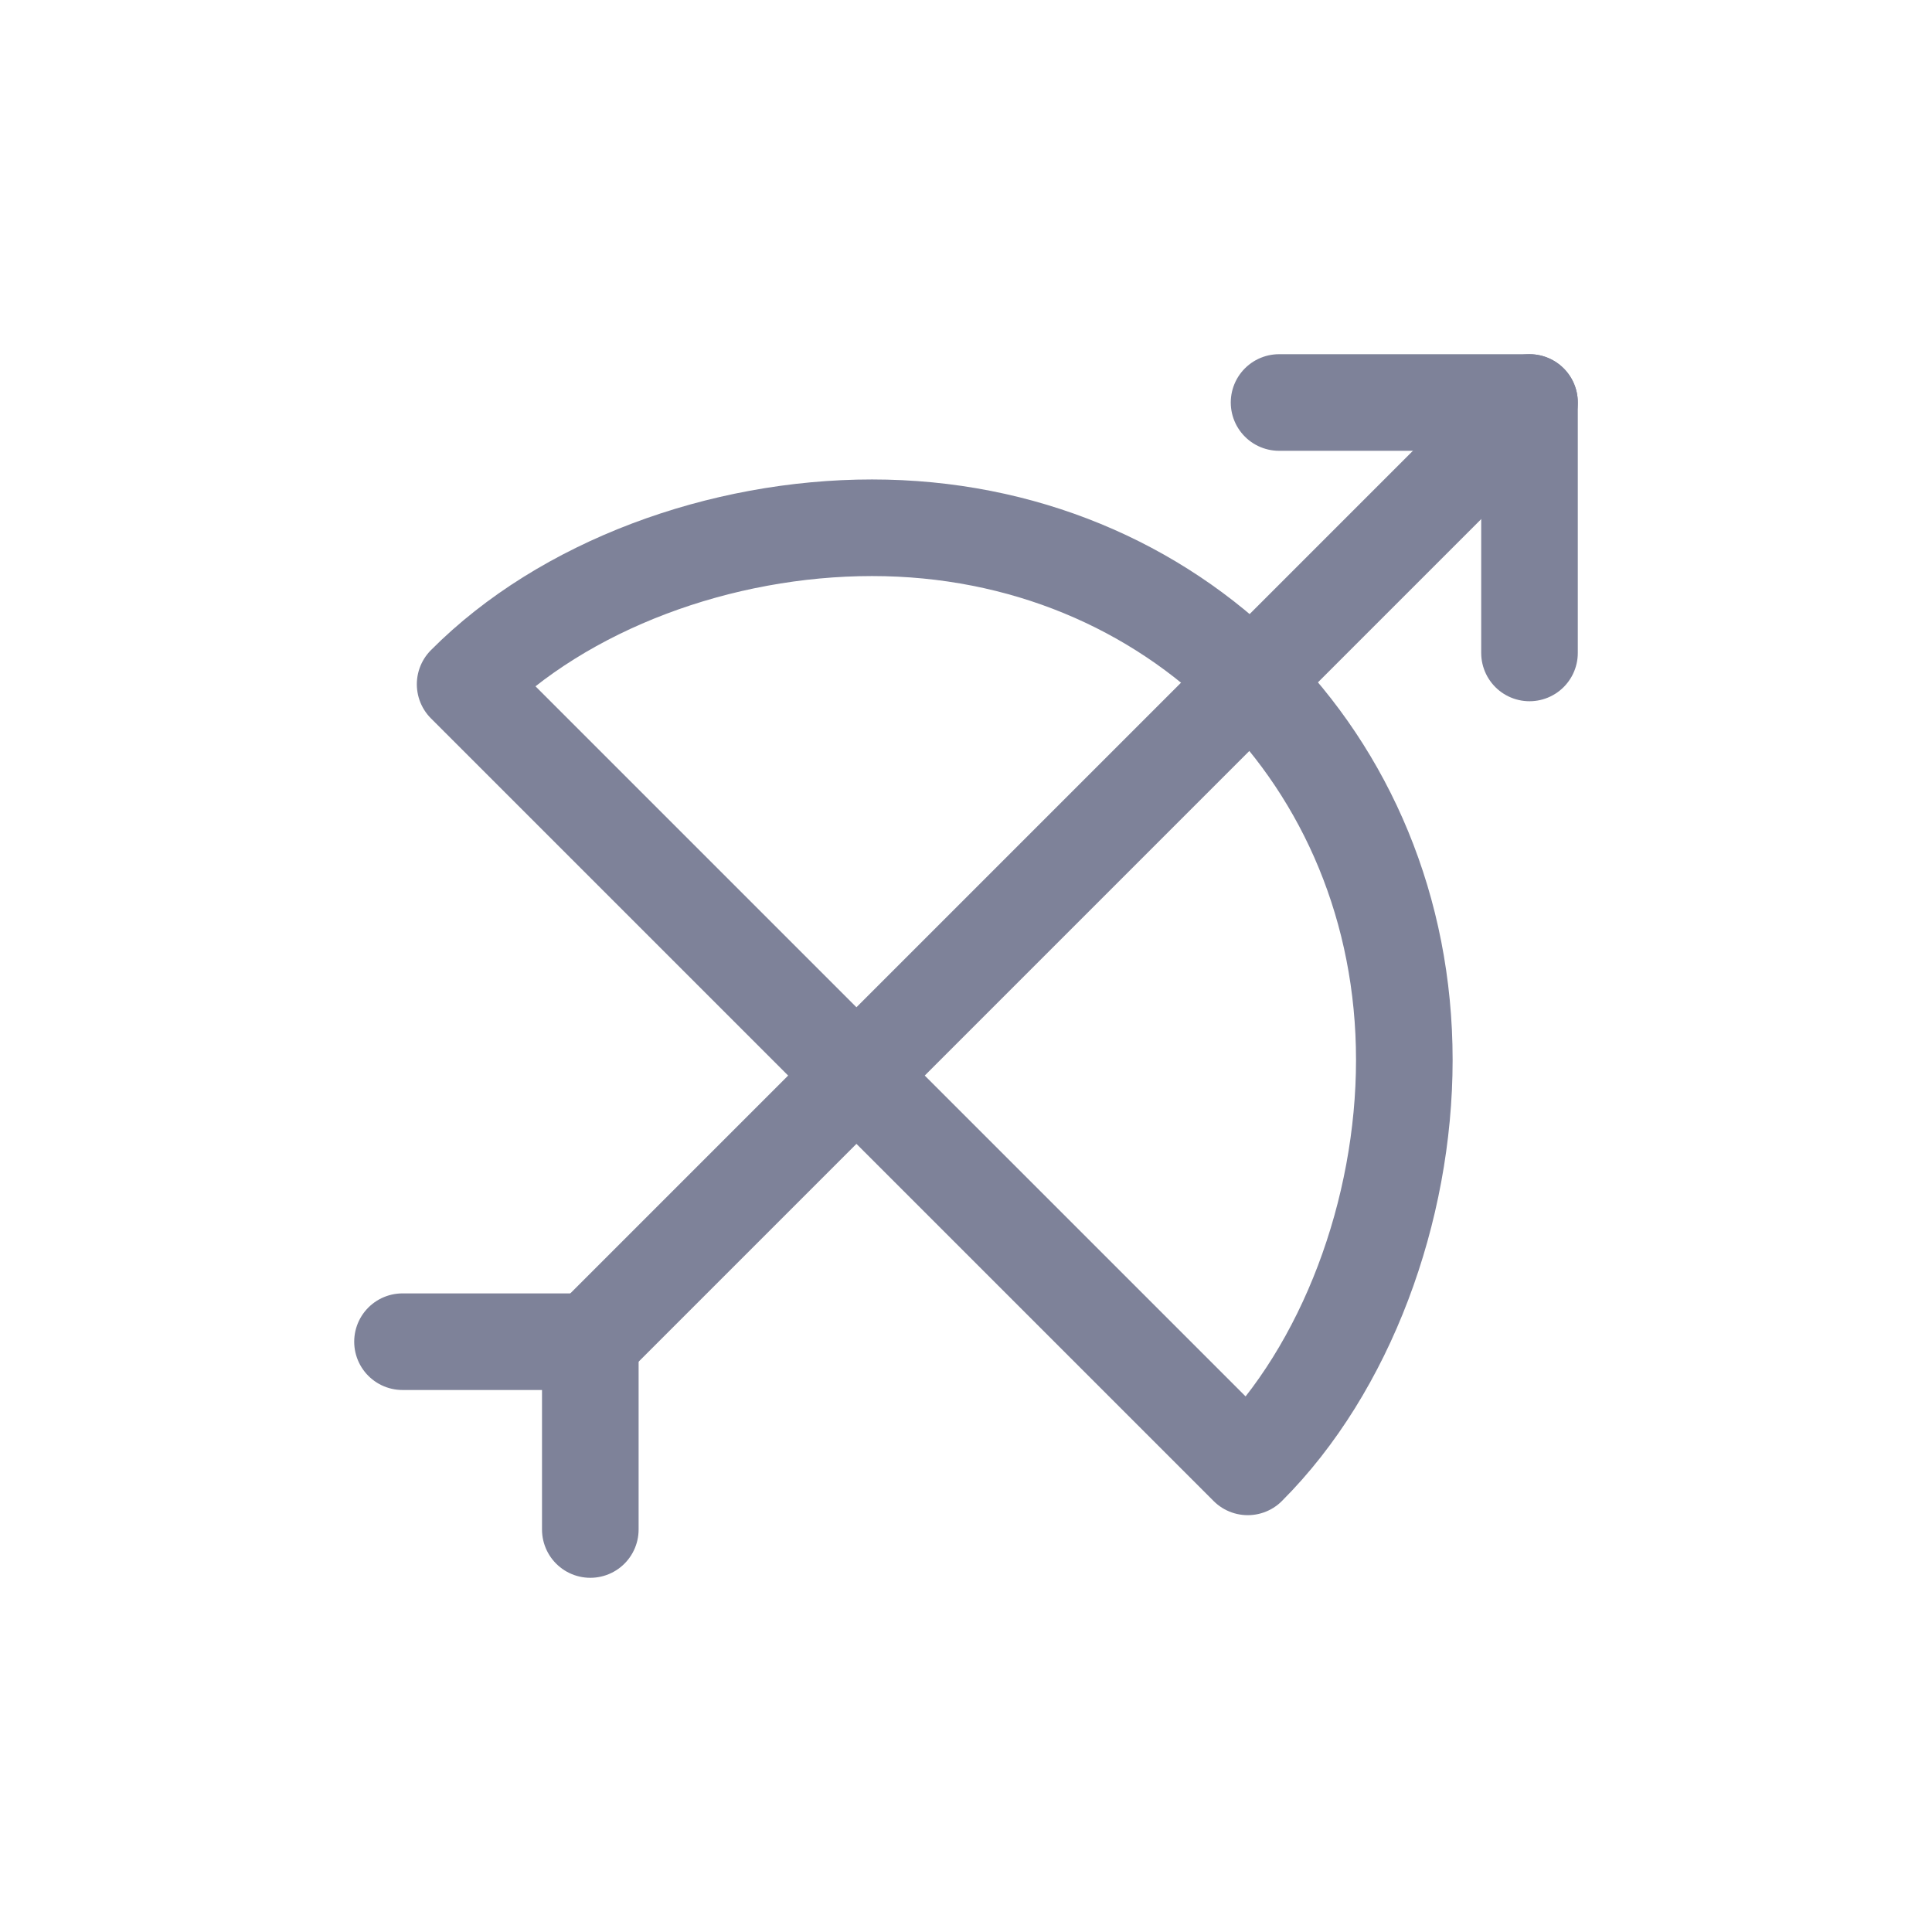 <svg width="24" height="24" viewBox="0 0 24 24" fill="none" xmlns="http://www.w3.org/2000/svg">
<path d="M15.889 5H19V8.111" stroke="#7E8299" stroke-width="1.2" stroke-linecap="round" stroke-linejoin="round"/>
<path d="M19 5L7.333 16.667" stroke="#7E8299" stroke-width="1.2" stroke-linecap="round" stroke-linejoin="round"/>
<path d="M5 16.667H7.333V19" stroke="#7E8299" stroke-width="1.2" stroke-linecap="round" stroke-linejoin="round"/>
<path d="M15.5 18.222C16.726 16.997 17.445 15.037 17.445 13.167C17.445 9.426 14.575 6.556 10.833 6.556C8.955 6.556 7.005 7.266 5.778 8.5L15.5 18.222Z" stroke="#7E8299" stroke-width="1.2" stroke-linecap="round" stroke-linejoin="round"/>
</svg>
